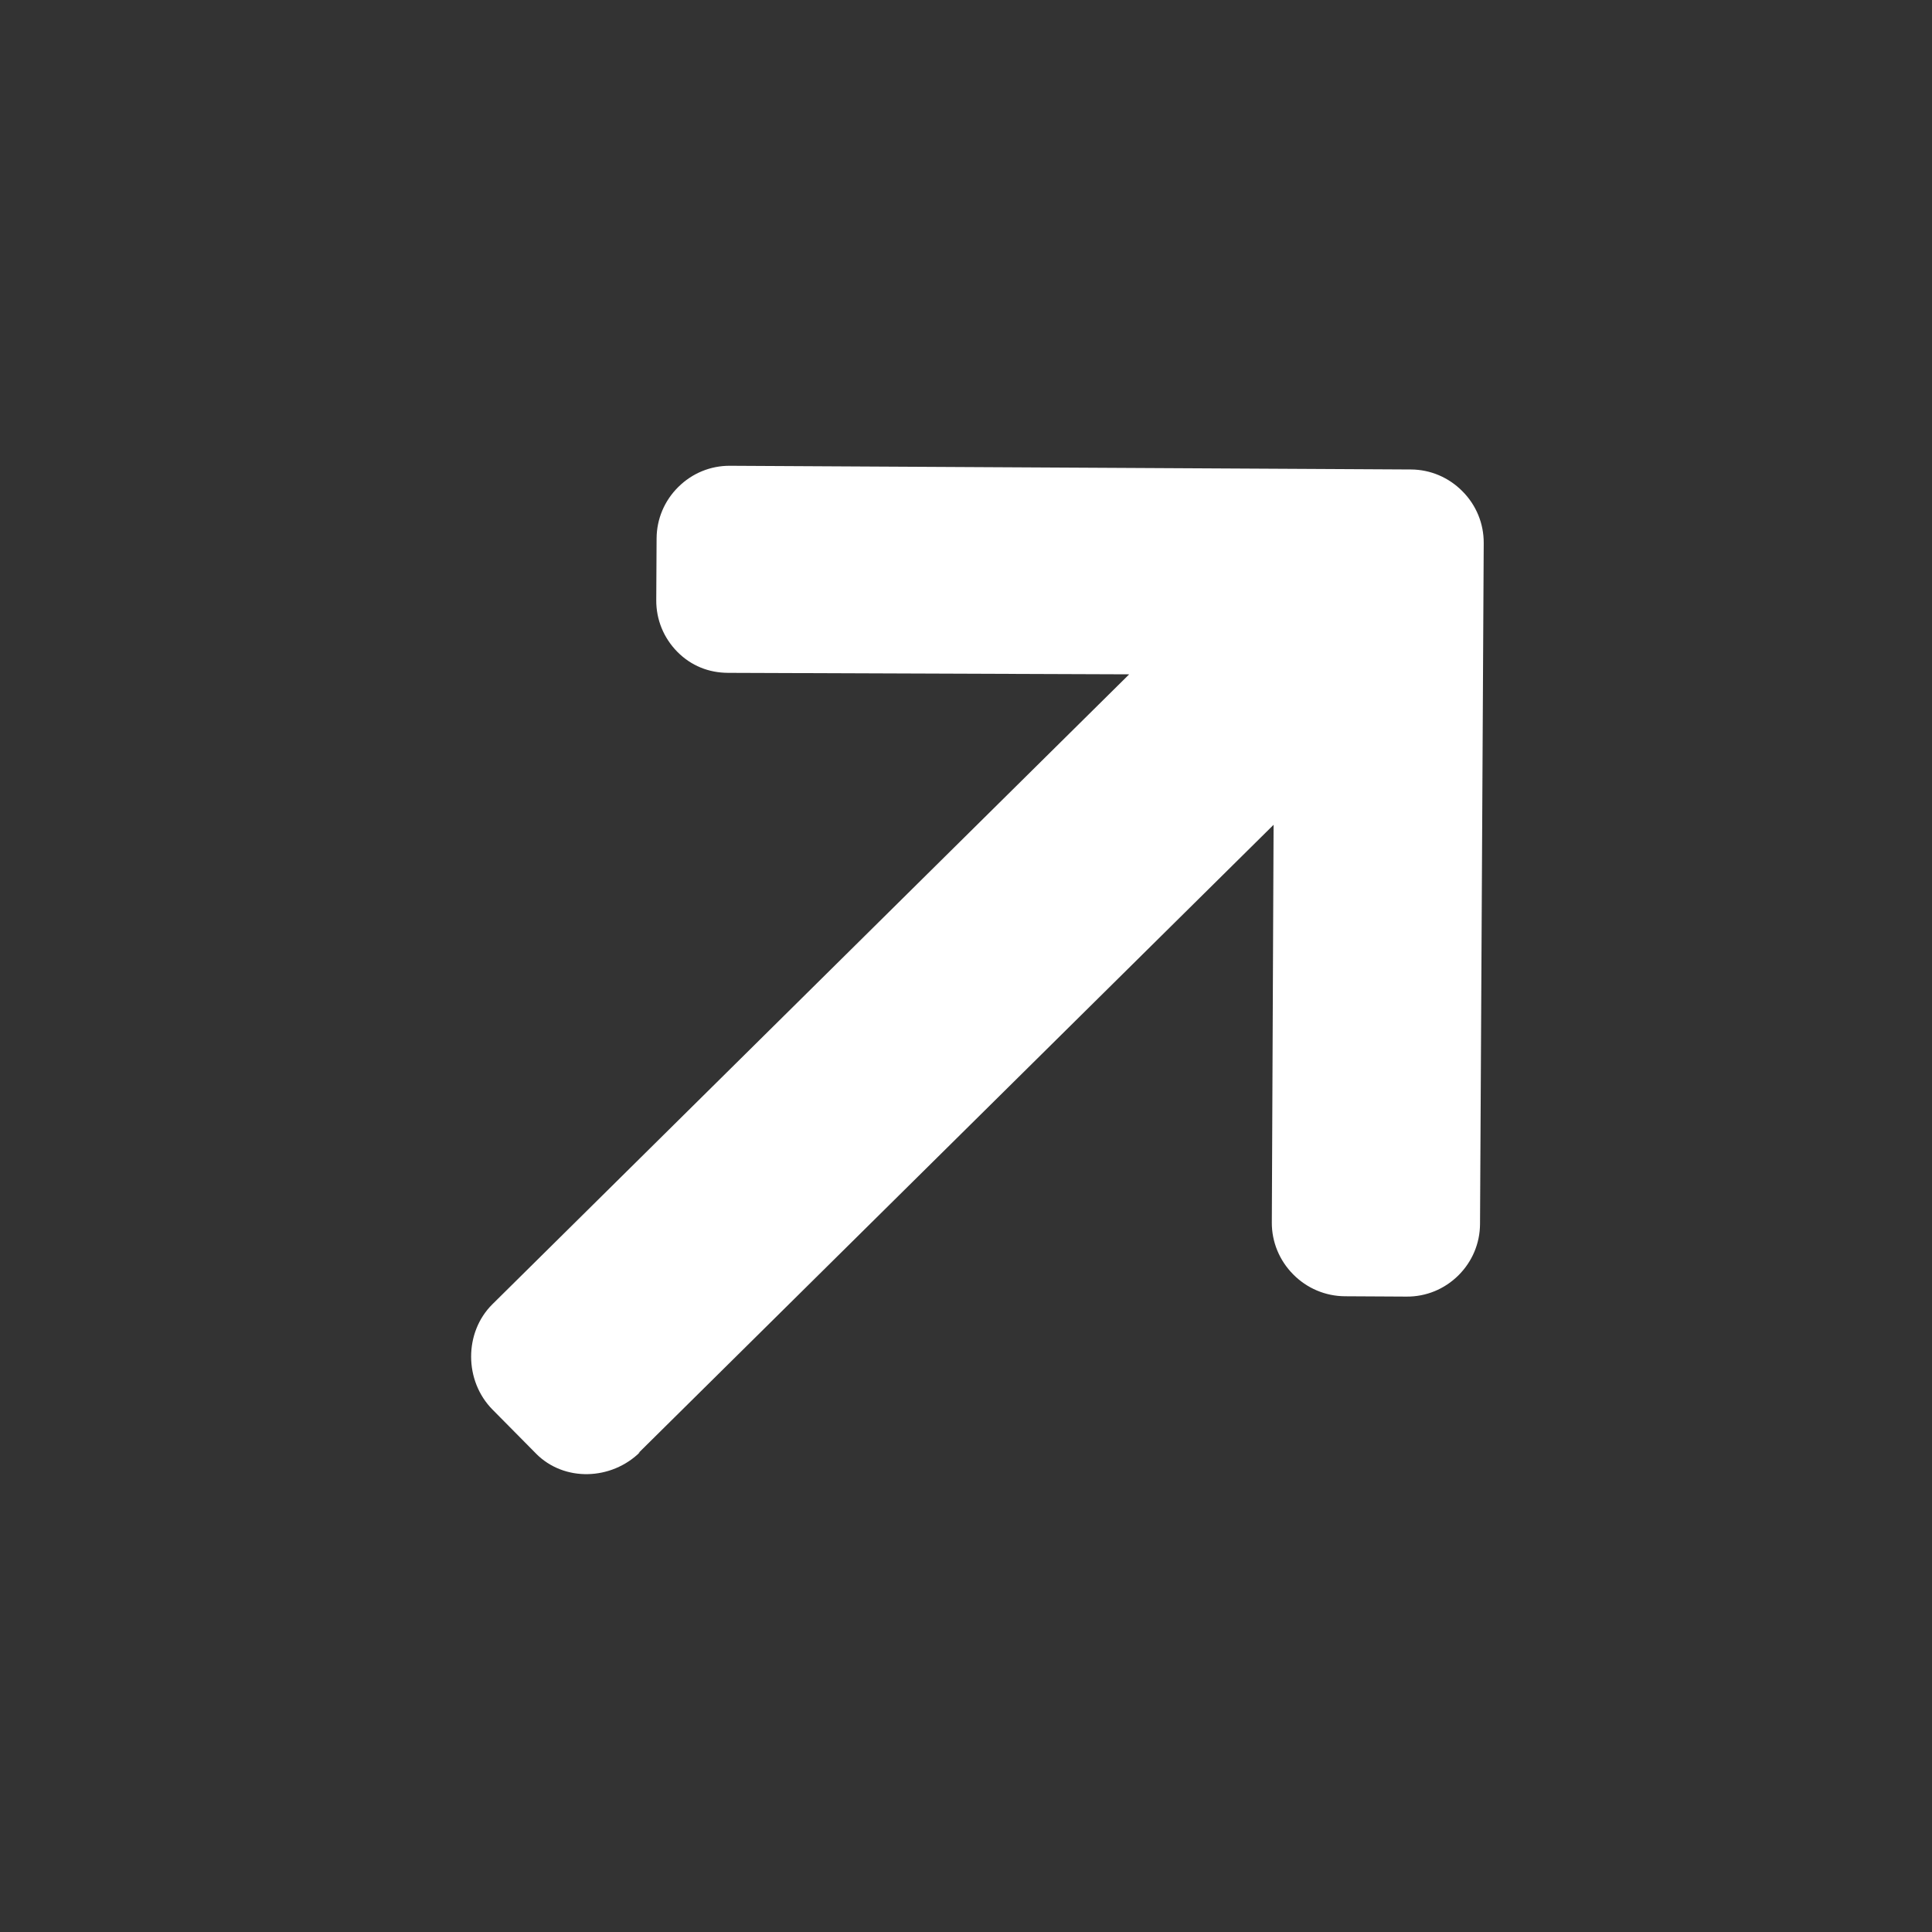 <svg width="34" height="34" viewBox="0 0 34 34" fill="none" xmlns="http://www.w3.org/2000/svg">
<rect x="0" y="0" width="34" height="34" fill="#333333" stroke="none"/>
<g clip-path="url(#clip0)">
<path d="M11.265 25.554L11.233 25.574L22.413 14.515L22.382 21.514C22.38 21.856 22.516 22.183 22.758 22.427C23 22.672 23.323 22.809 23.666 22.812L24.754 22.818C25.096 22.82 25.419 22.688 25.664 22.446C25.908 22.204 26.044 21.883 26.046 21.541L26.111 9.558C26.113 9.215 25.98 8.891 25.738 8.647C25.495 8.401 25.173 8.264 24.83 8.262L12.846 8.197C12.504 8.195 12.181 8.328 11.937 8.57C11.693 8.811 11.557 9.133 11.555 9.474L11.549 10.562C11.547 10.904 11.679 11.227 11.921 11.472C12.163 11.716 12.472 11.84 12.814 11.841L19.872 11.867L8.666 22.952C8.163 23.45 8.169 24.303 8.667 24.806L9.432 25.58C9.93 26.083 10.761 26.052 11.265 25.554Z" fill="white"/>
</g>
<defs>
<clipPath id="clip0">
<rect width="23.5" height="23.5" fill="white" transform="translate(34 17) rotate(135.312)"/>
</clipPath>
</defs>
</svg>
